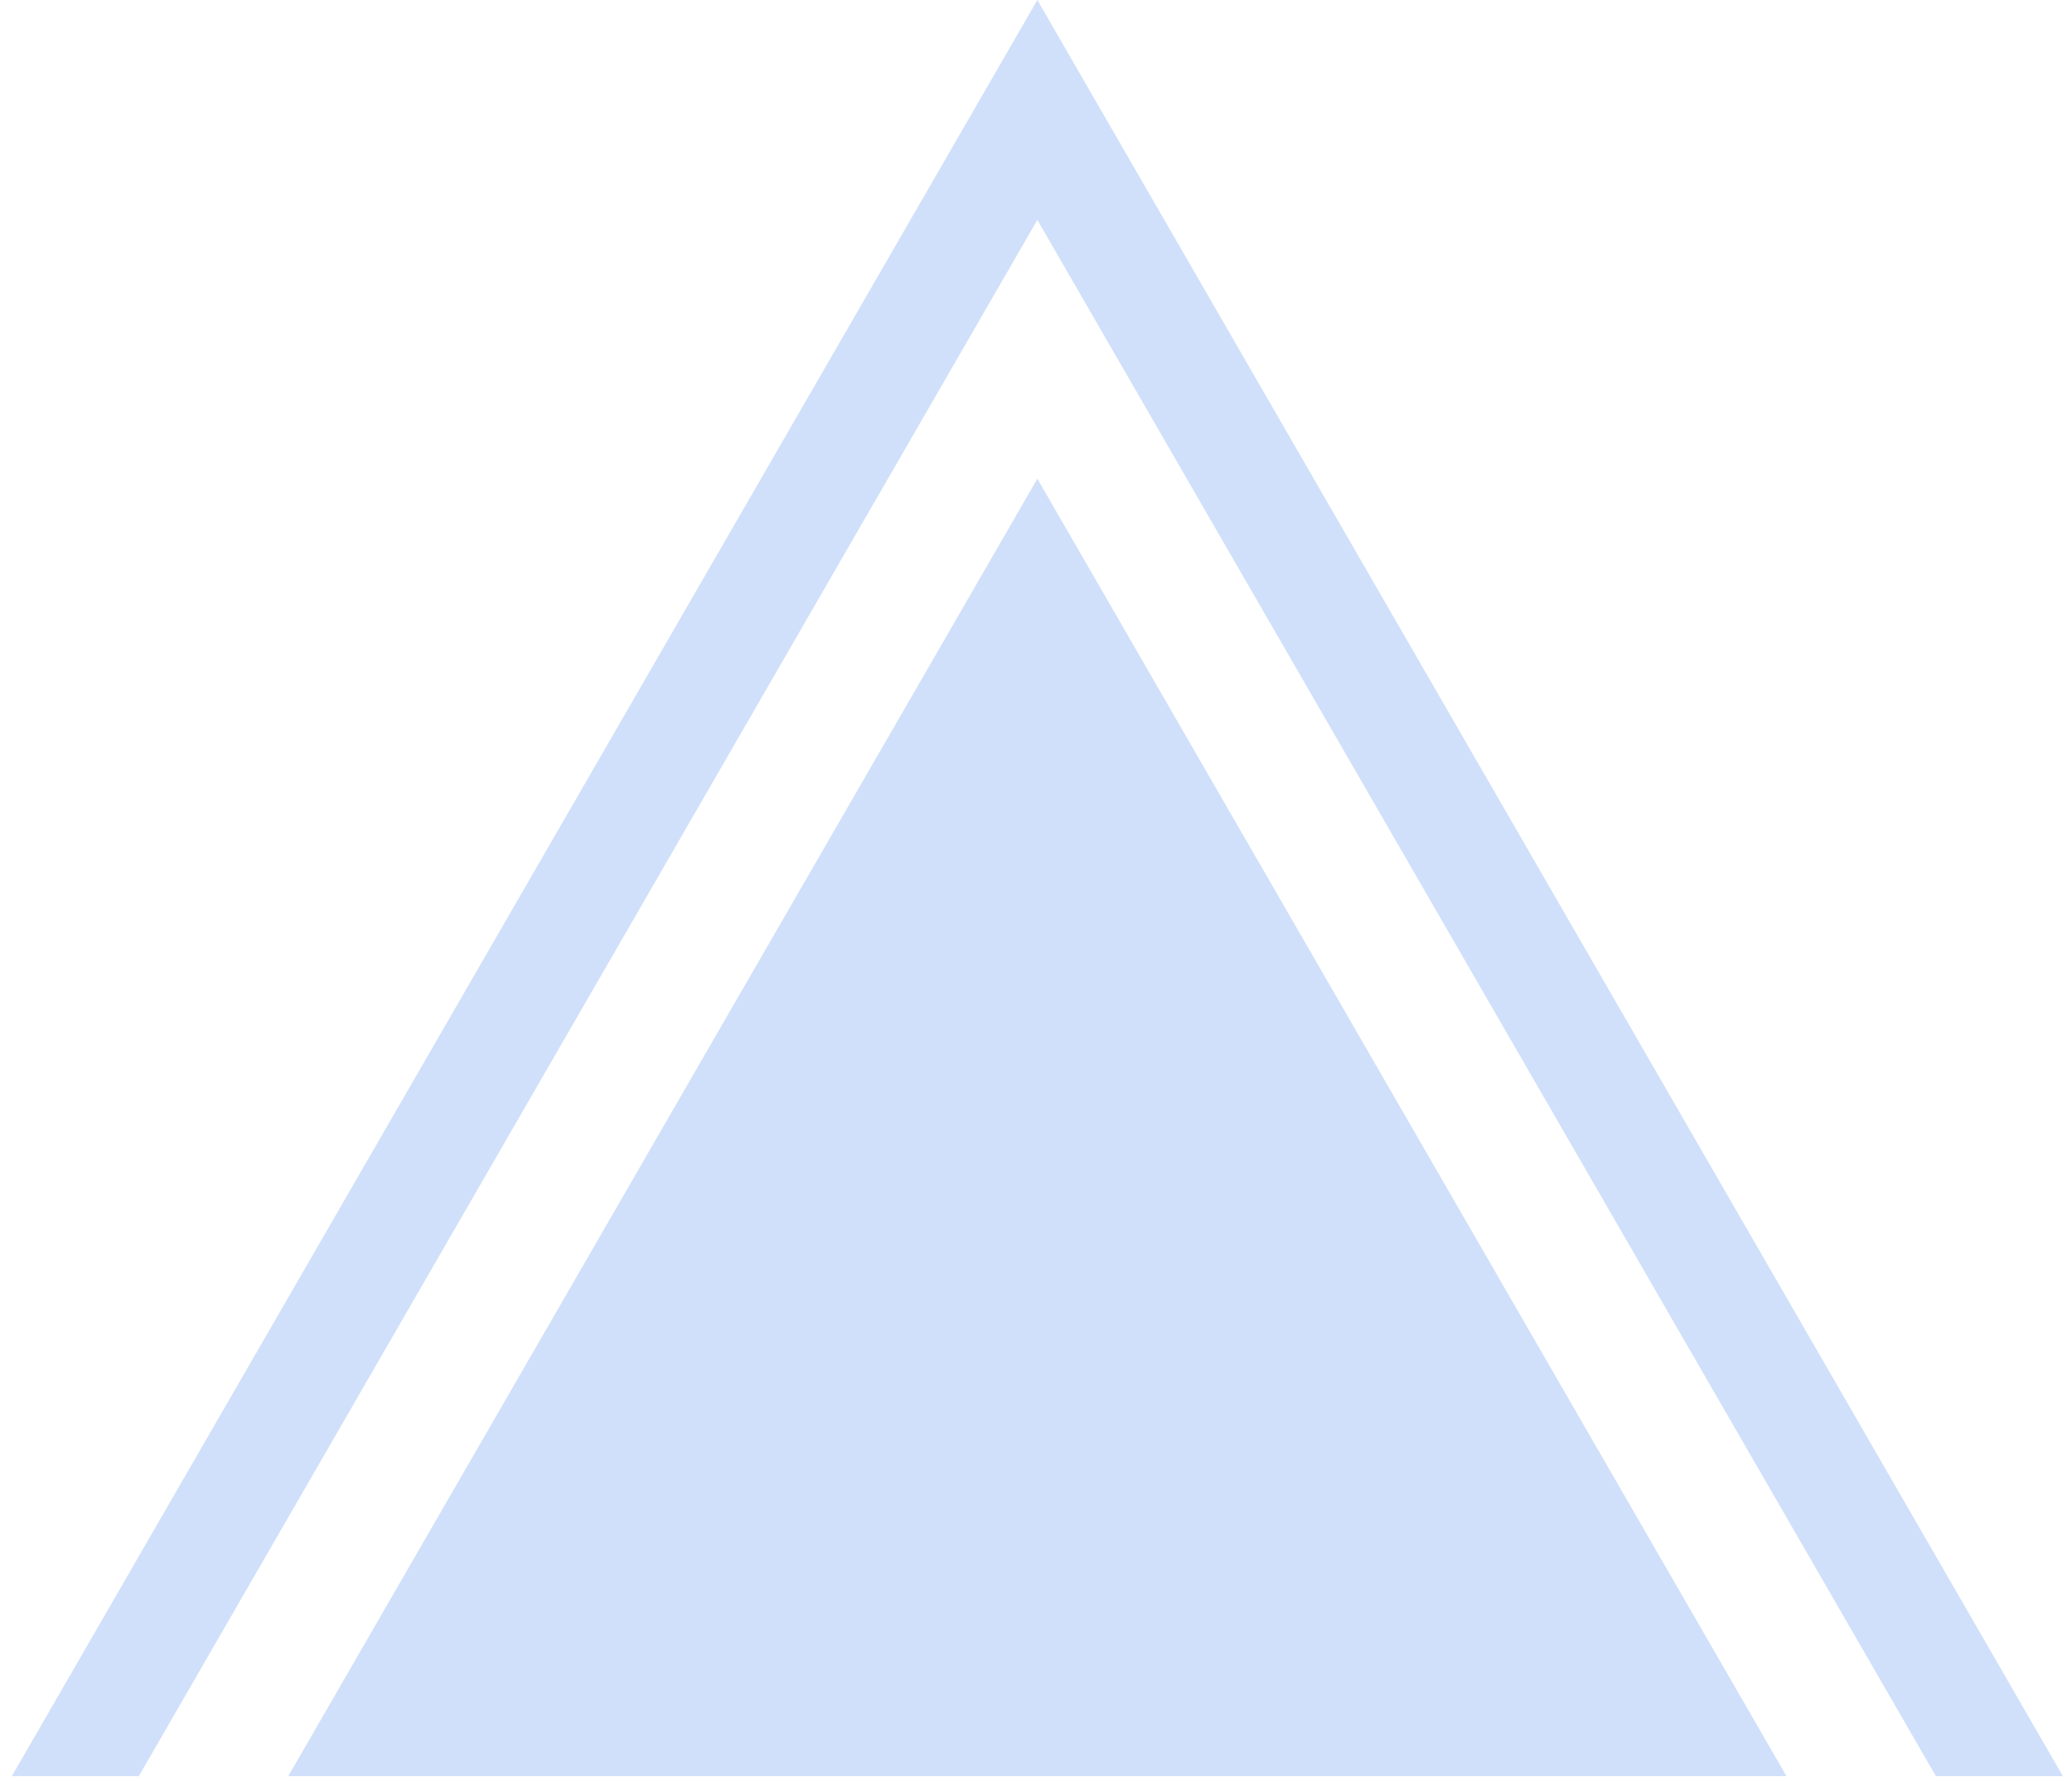<svg width="114" height="98" viewBox="0 0 114 98" fill="none" xmlns="http://www.w3.org/2000/svg">
<path d="M113.497 97.727L57.075 6.9201e-05L0.652 97.727H7.638L57.075 12.1L106.511 97.727H113.497Z" fill="#D0E0FA"/>
<path d="M98.289 97.727L57.075 26.341L15.86 97.727H98.289Z" fill="#D0E0FA"/>
</svg>

